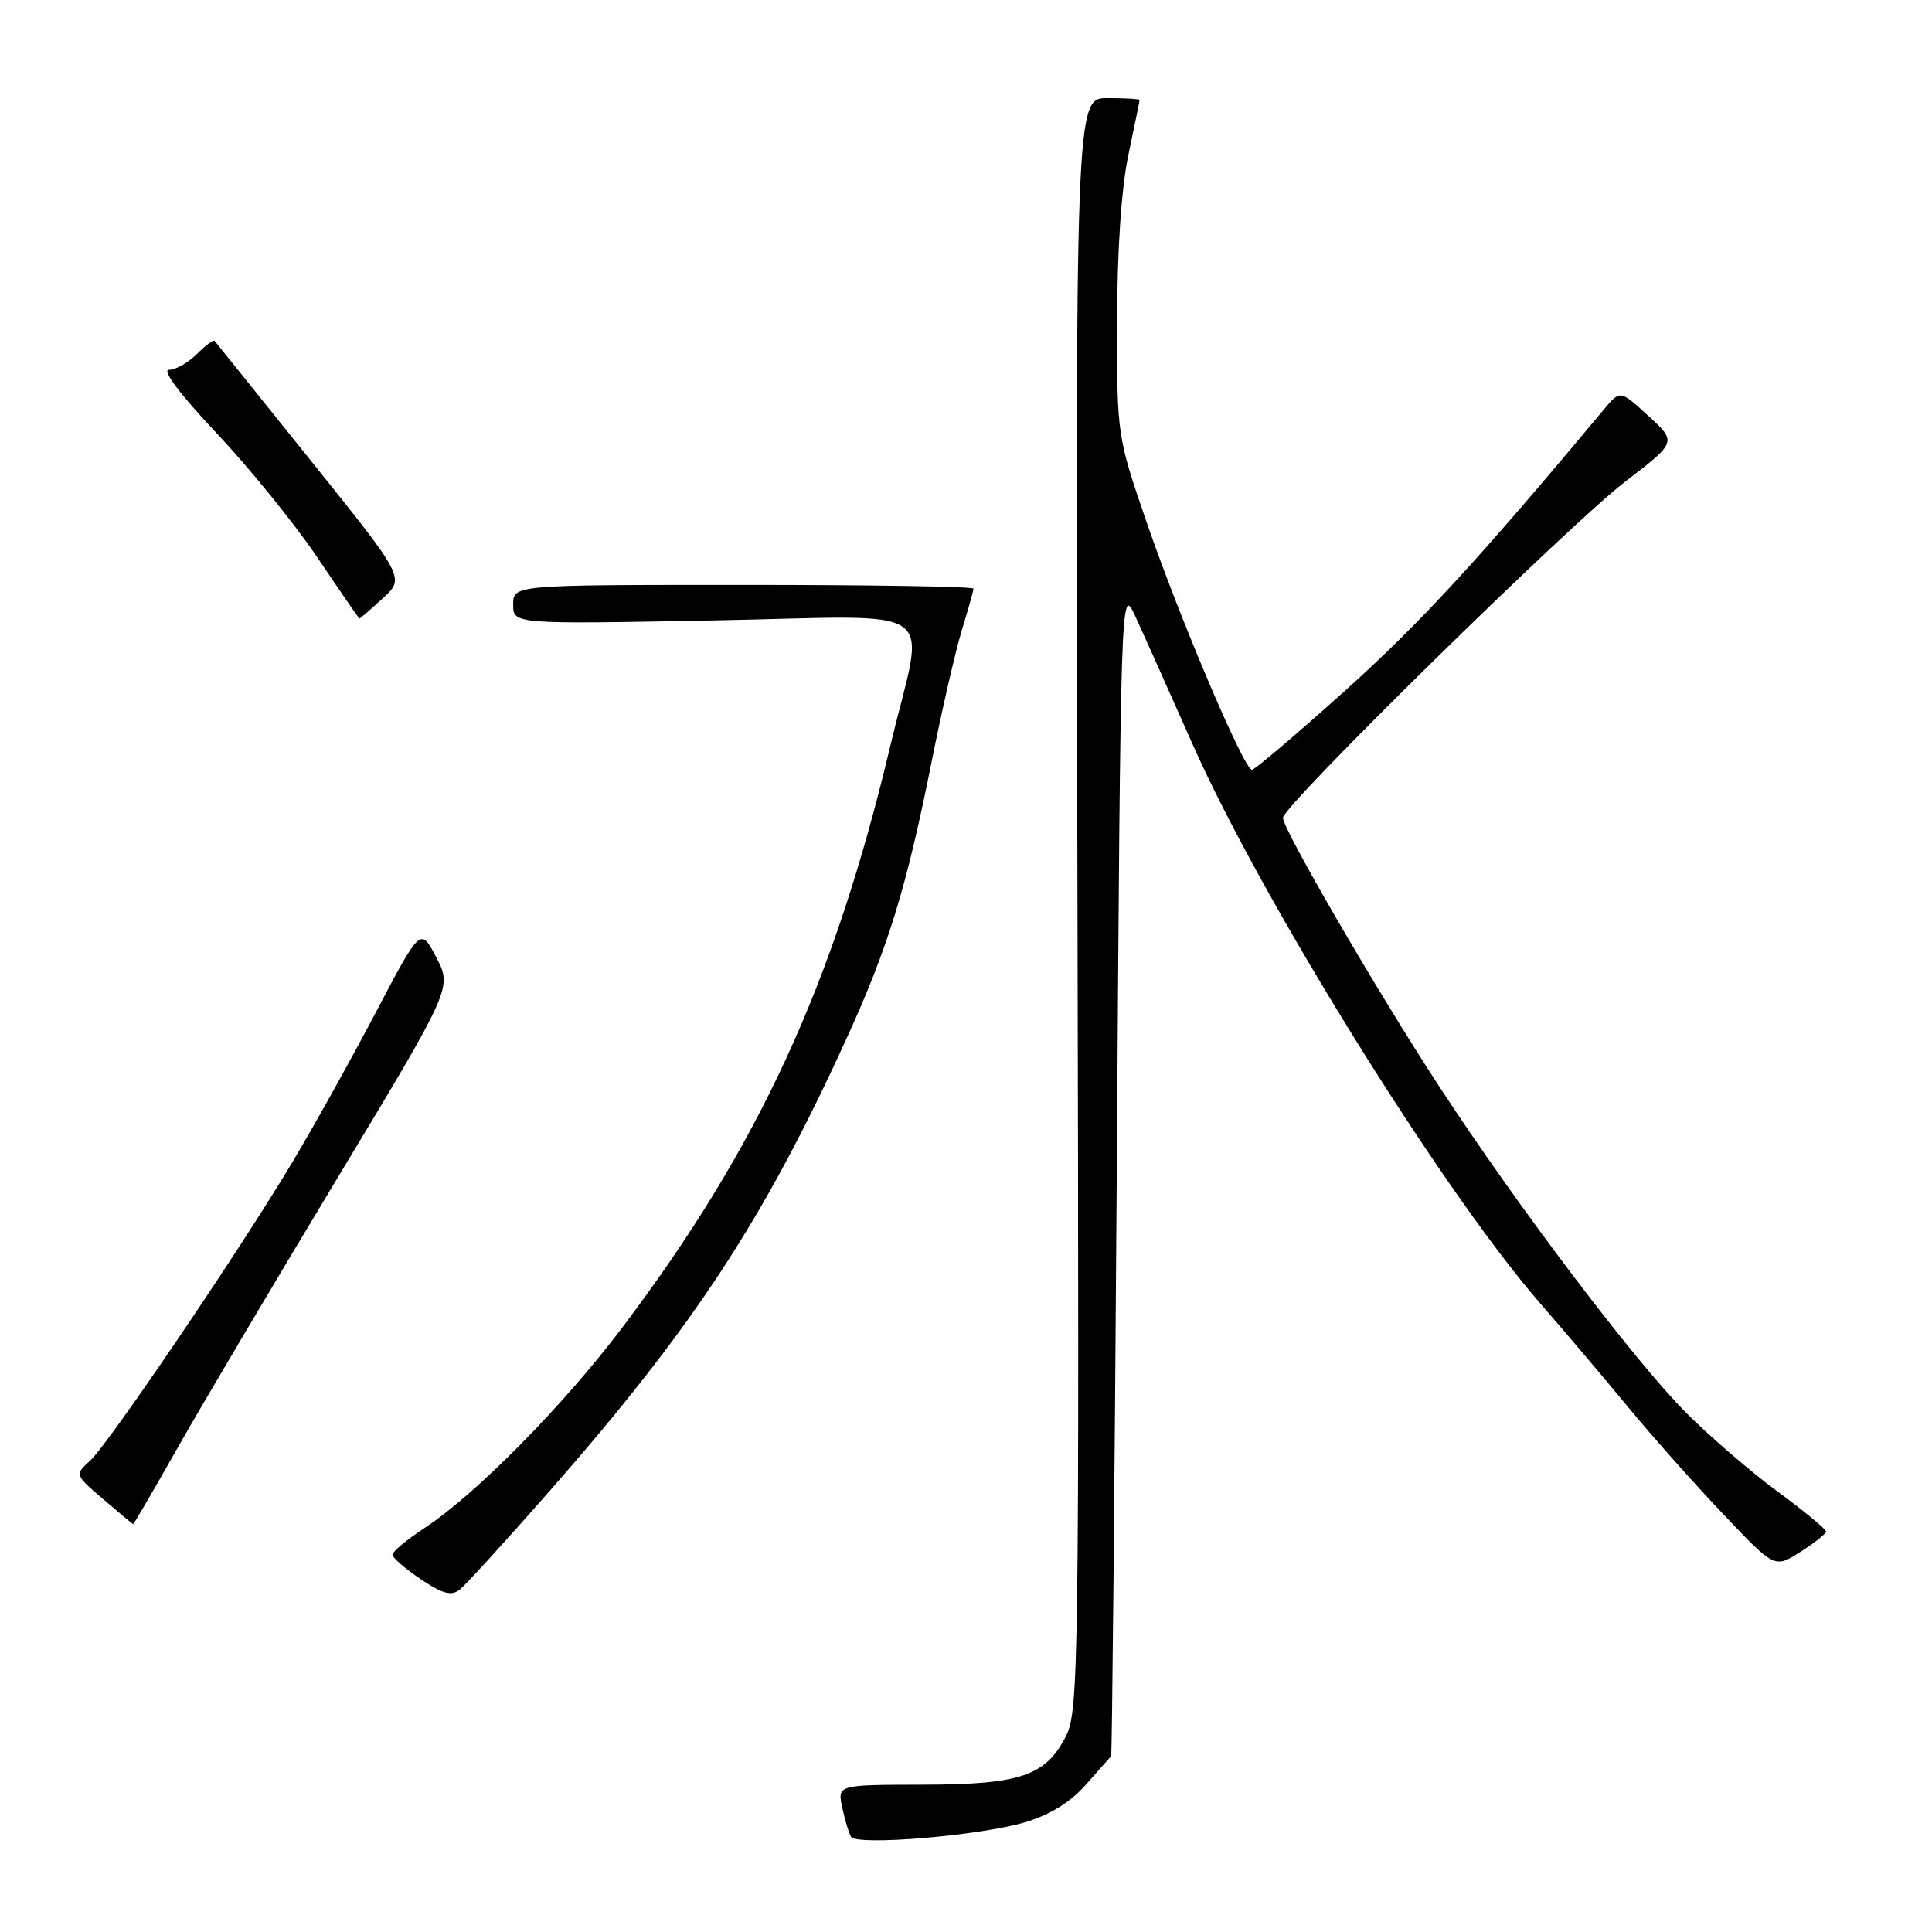 <?xml version="1.0" encoding="UTF-8" standalone="no"?>
<!DOCTYPE svg PUBLIC "-//W3C//DTD SVG 1.1//EN" "http://www.w3.org/Graphics/SVG/1.1/DTD/svg11.dtd" >
<svg xmlns="http://www.w3.org/2000/svg" xmlns:xlink="http://www.w3.org/1999/xlink" version="1.1" viewBox="0 0 256 256">
 <g >
 <path fill="currentColor"
d=" M 135.82 241.46 C 139.13 240.48 141.86 238.79 143.91 236.45 C 145.61 234.52 147.10 232.83 147.23 232.72 C 147.35 232.60 147.69 197.62 147.98 155.00 C 148.49 78.47 148.52 77.55 150.36 81.50 C 151.38 83.70 154.81 91.36 157.98 98.52 C 167.07 119.07 191.10 157.76 203.98 172.58 C 207.29 176.38 212.59 182.64 215.75 186.47 C 218.91 190.30 224.57 196.67 228.33 200.62 C 235.15 207.81 235.15 207.81 238.53 205.65 C 240.39 204.47 241.93 203.25 241.96 202.94 C 241.98 202.64 239.12 200.27 235.61 197.69 C 232.09 195.11 226.64 190.42 223.48 187.26 C 216.66 180.44 201.20 160.02 190.73 144.00 C 182.53 131.45 170.00 109.91 170.00 108.36 C 170.00 106.76 207.92 69.51 215.35 63.82 C 222.19 58.57 222.19 58.57 218.43 55.12 C 214.68 51.68 214.68 51.68 212.59 54.18 C 195.91 74.17 188.22 82.53 178.34 91.42 C 171.86 97.24 166.26 102.00 165.89 102.00 C 164.85 102.00 156.42 82.20 151.98 69.33 C 148.02 57.83 148.00 57.71 148.02 42.64 C 148.03 33.14 148.59 24.89 149.52 20.50 C 150.33 16.65 151.00 13.39 151.00 13.25 C 151.00 13.11 149.09 13.00 146.75 13.00 C 142.50 13.00 142.50 13.00 142.77 119.75 C 143.01 220.08 142.92 226.71 141.27 230.00 C 138.58 235.32 135.25 236.46 122.23 236.48 C 110.96 236.50 110.96 236.50 111.60 239.50 C 111.95 241.15 112.47 242.90 112.76 243.38 C 113.49 244.61 129.78 243.25 135.82 241.46 Z  M 72.71 197.70 C 91.85 175.91 101.19 161.69 112.22 137.50 C 117.69 125.52 120.11 117.63 123.43 101.00 C 124.80 94.12 126.61 86.25 127.45 83.50 C 128.29 80.75 128.98 78.28 128.99 78.00 C 129.00 77.72 115.28 77.50 98.50 77.50 C 68.00 77.50 68.00 77.50 68.00 80.10 C 68.00 82.71 68.00 82.71 94.50 82.21 C 125.57 81.63 122.57 79.52 117.98 98.80 C 110.46 130.45 100.55 151.95 82.40 175.98 C 74.63 186.27 63.06 197.99 56.25 202.47 C 53.91 204.01 52.00 205.60 52.00 206.00 C 52.00 206.40 53.69 207.86 55.75 209.25 C 58.65 211.20 59.82 211.51 60.92 210.63 C 61.70 210.01 67.01 204.19 72.71 197.70 Z  M 23.53 191.85 C 26.69 186.27 36.17 170.27 44.59 156.30 C 59.91 130.89 59.91 130.89 57.82 126.88 C 55.73 122.87 55.73 122.87 49.78 134.18 C 46.50 140.41 41.54 149.32 38.74 154.00 C 31.70 165.78 14.35 191.37 11.91 193.58 C 9.90 195.40 9.91 195.43 13.70 198.67 C 15.79 200.46 17.57 201.94 17.64 201.96 C 17.72 201.98 20.37 197.43 23.53 191.85 Z  M 50.71 79.29 C 53.67 76.58 53.67 76.58 41.19 61.04 C 34.33 52.49 28.59 45.35 28.44 45.17 C 28.29 44.98 27.23 45.77 26.08 46.92 C 24.94 48.06 23.28 49.00 22.39 49.00 C 21.41 49.00 23.86 52.26 28.64 57.33 C 32.96 61.91 38.98 69.32 42.00 73.79 C 45.02 78.27 47.56 81.95 47.62 81.97 C 47.69 81.99 49.08 80.78 50.71 79.29 Z "/>
</g>
</svg>